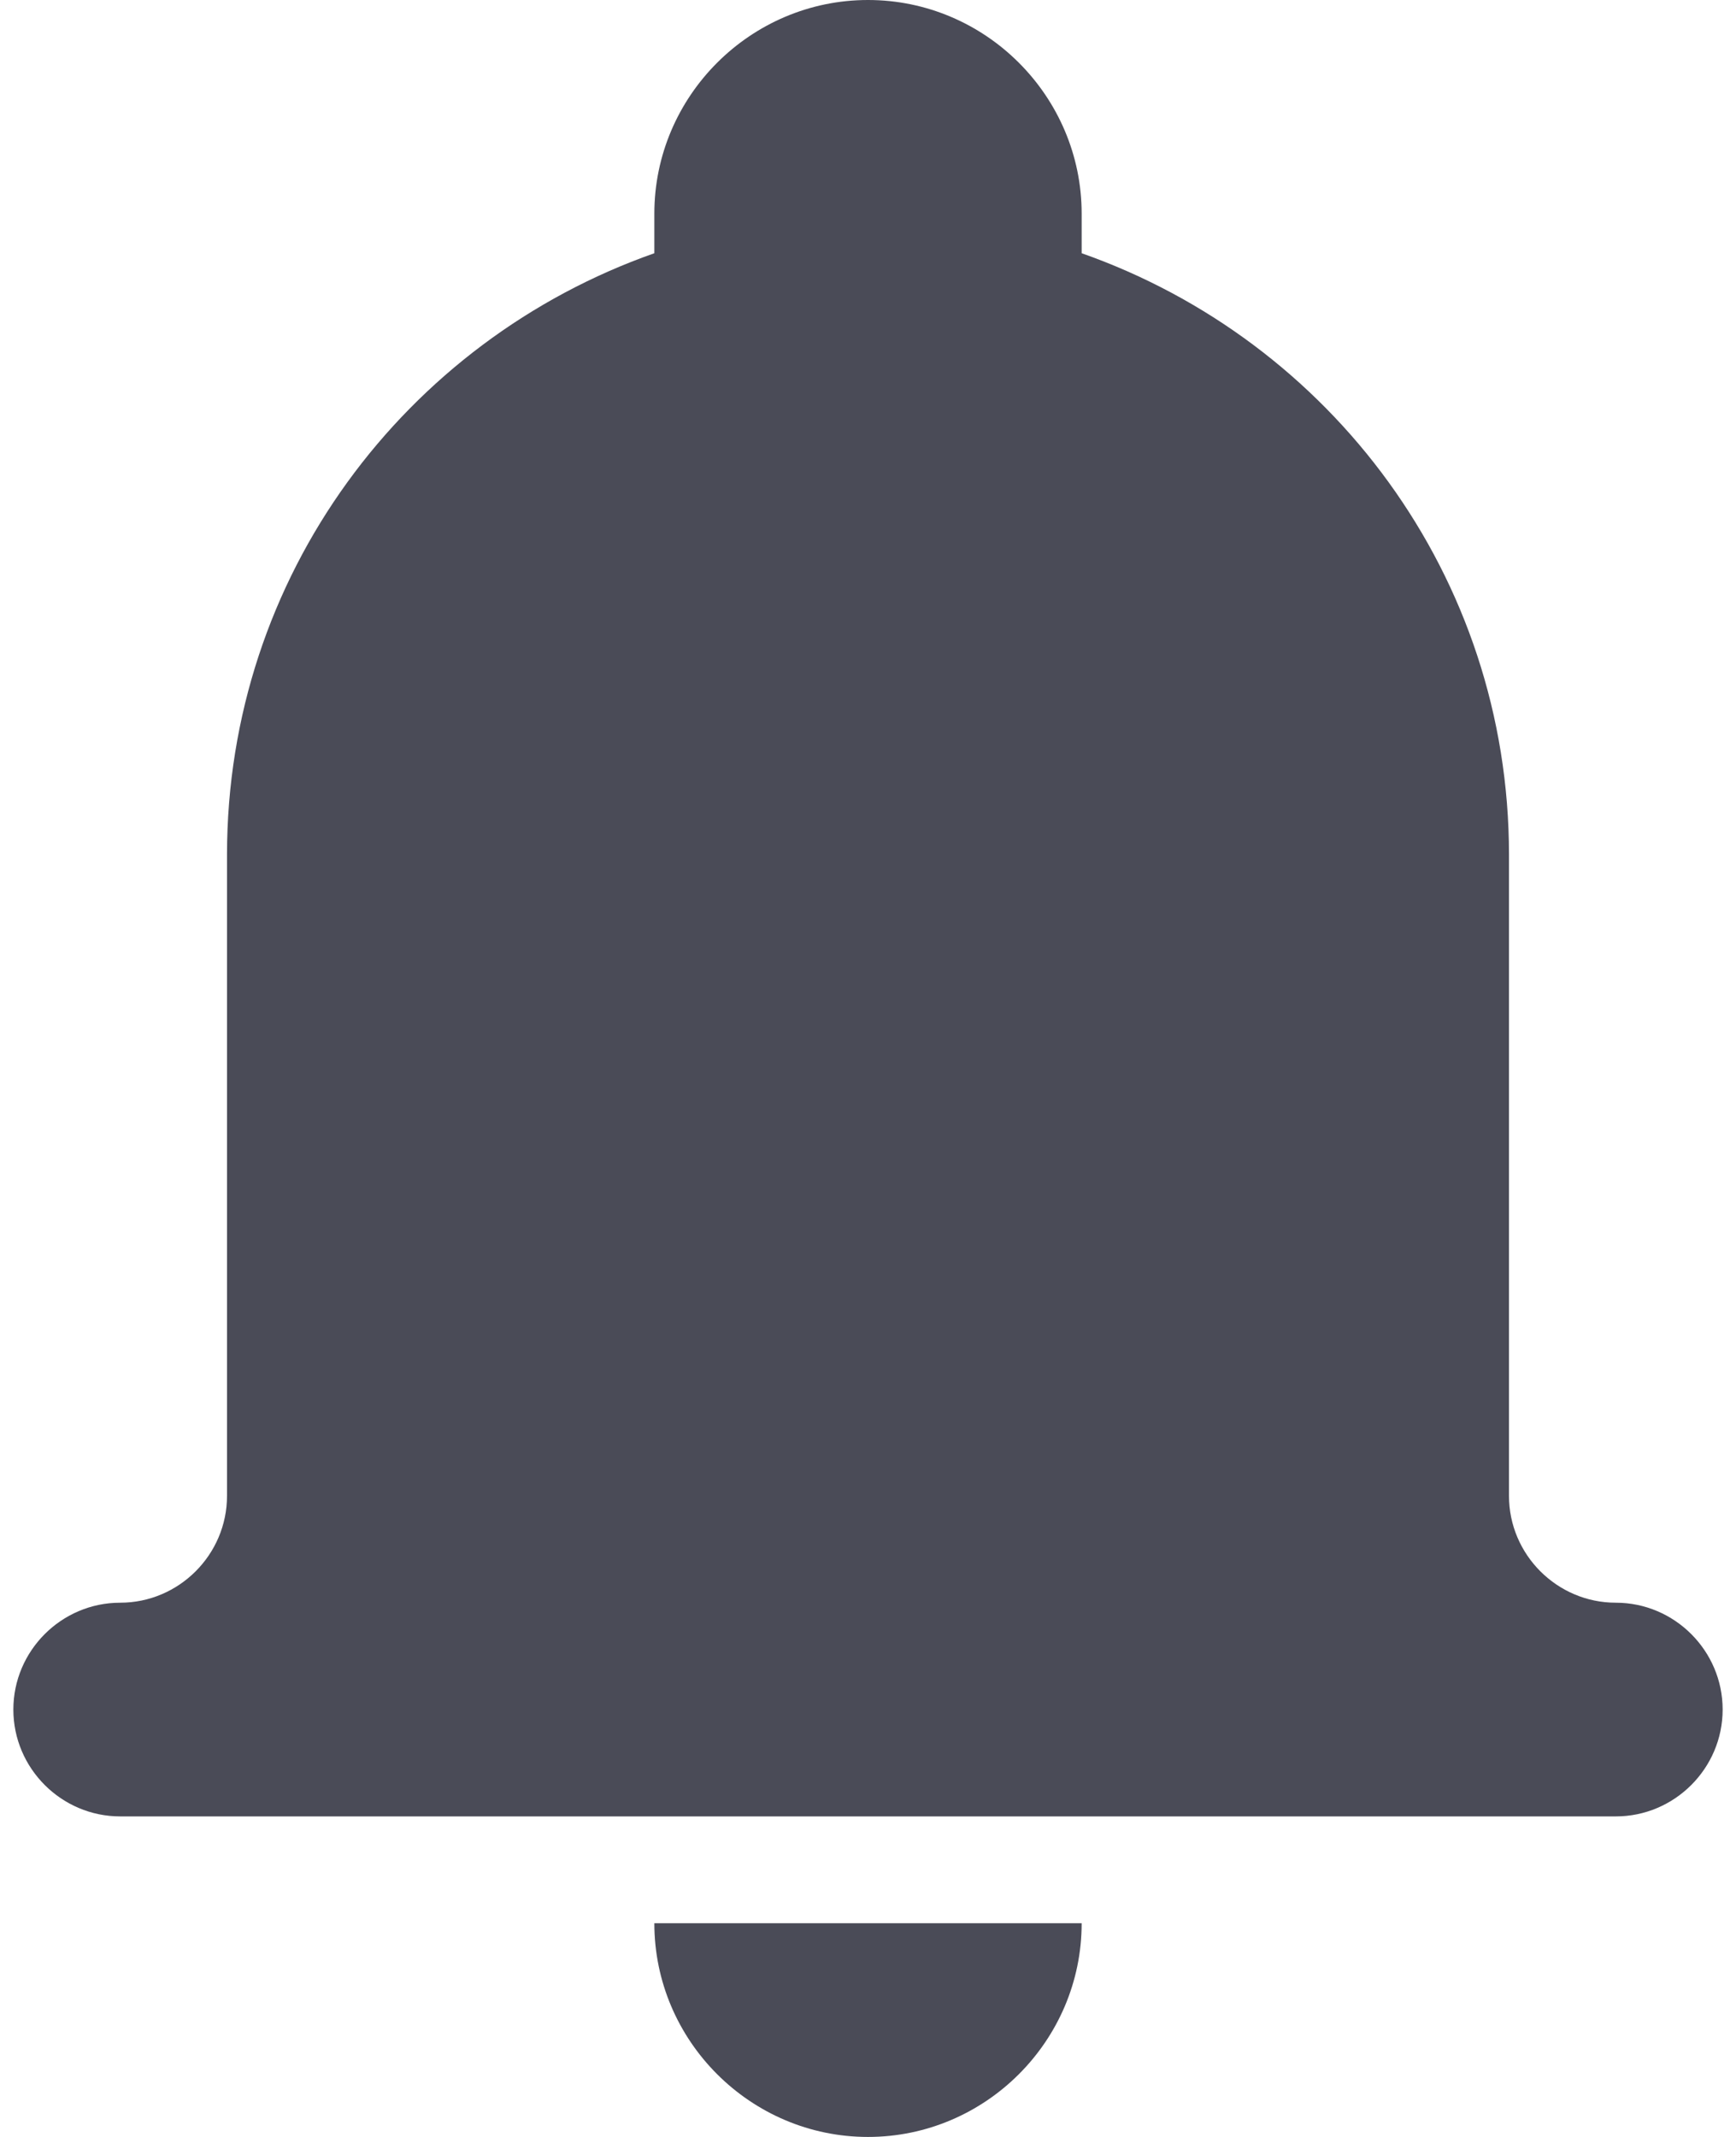 <svg width="26" height="32" viewBox="0 0 26 32" fill="none" xmlns="http://www.w3.org/2000/svg">
<path fill-rule="evenodd" clip-rule="evenodd" d="M13 32C14.76 32 16.2 30.56 16.2 28.8H9.8C9.8 30.56 11.24 32 13 32ZM24.2 24C23.32 24 22.6 23.28 22.6 22.4V12.8C22.6 8.624 19.928 5.104 16.2 3.792V3.2C16.2 1.44 14.76 0 13 0C11.24 0 9.8 1.44 9.8 3.2V3.792C6.072 5.104 3.4 8.624 3.4 12.8V22.4C3.4 23.28 2.68 24 1.8 24C0.92 24 0.2 24.72 0.2 25.6C0.2 26.48 0.92 27.2 1.8 27.2H24.2C25.08 27.2 25.8 26.48 25.8 25.6C25.8 24.72 25.08 24 24.2 24Z" fill="#4A4B57"/>
</svg>
